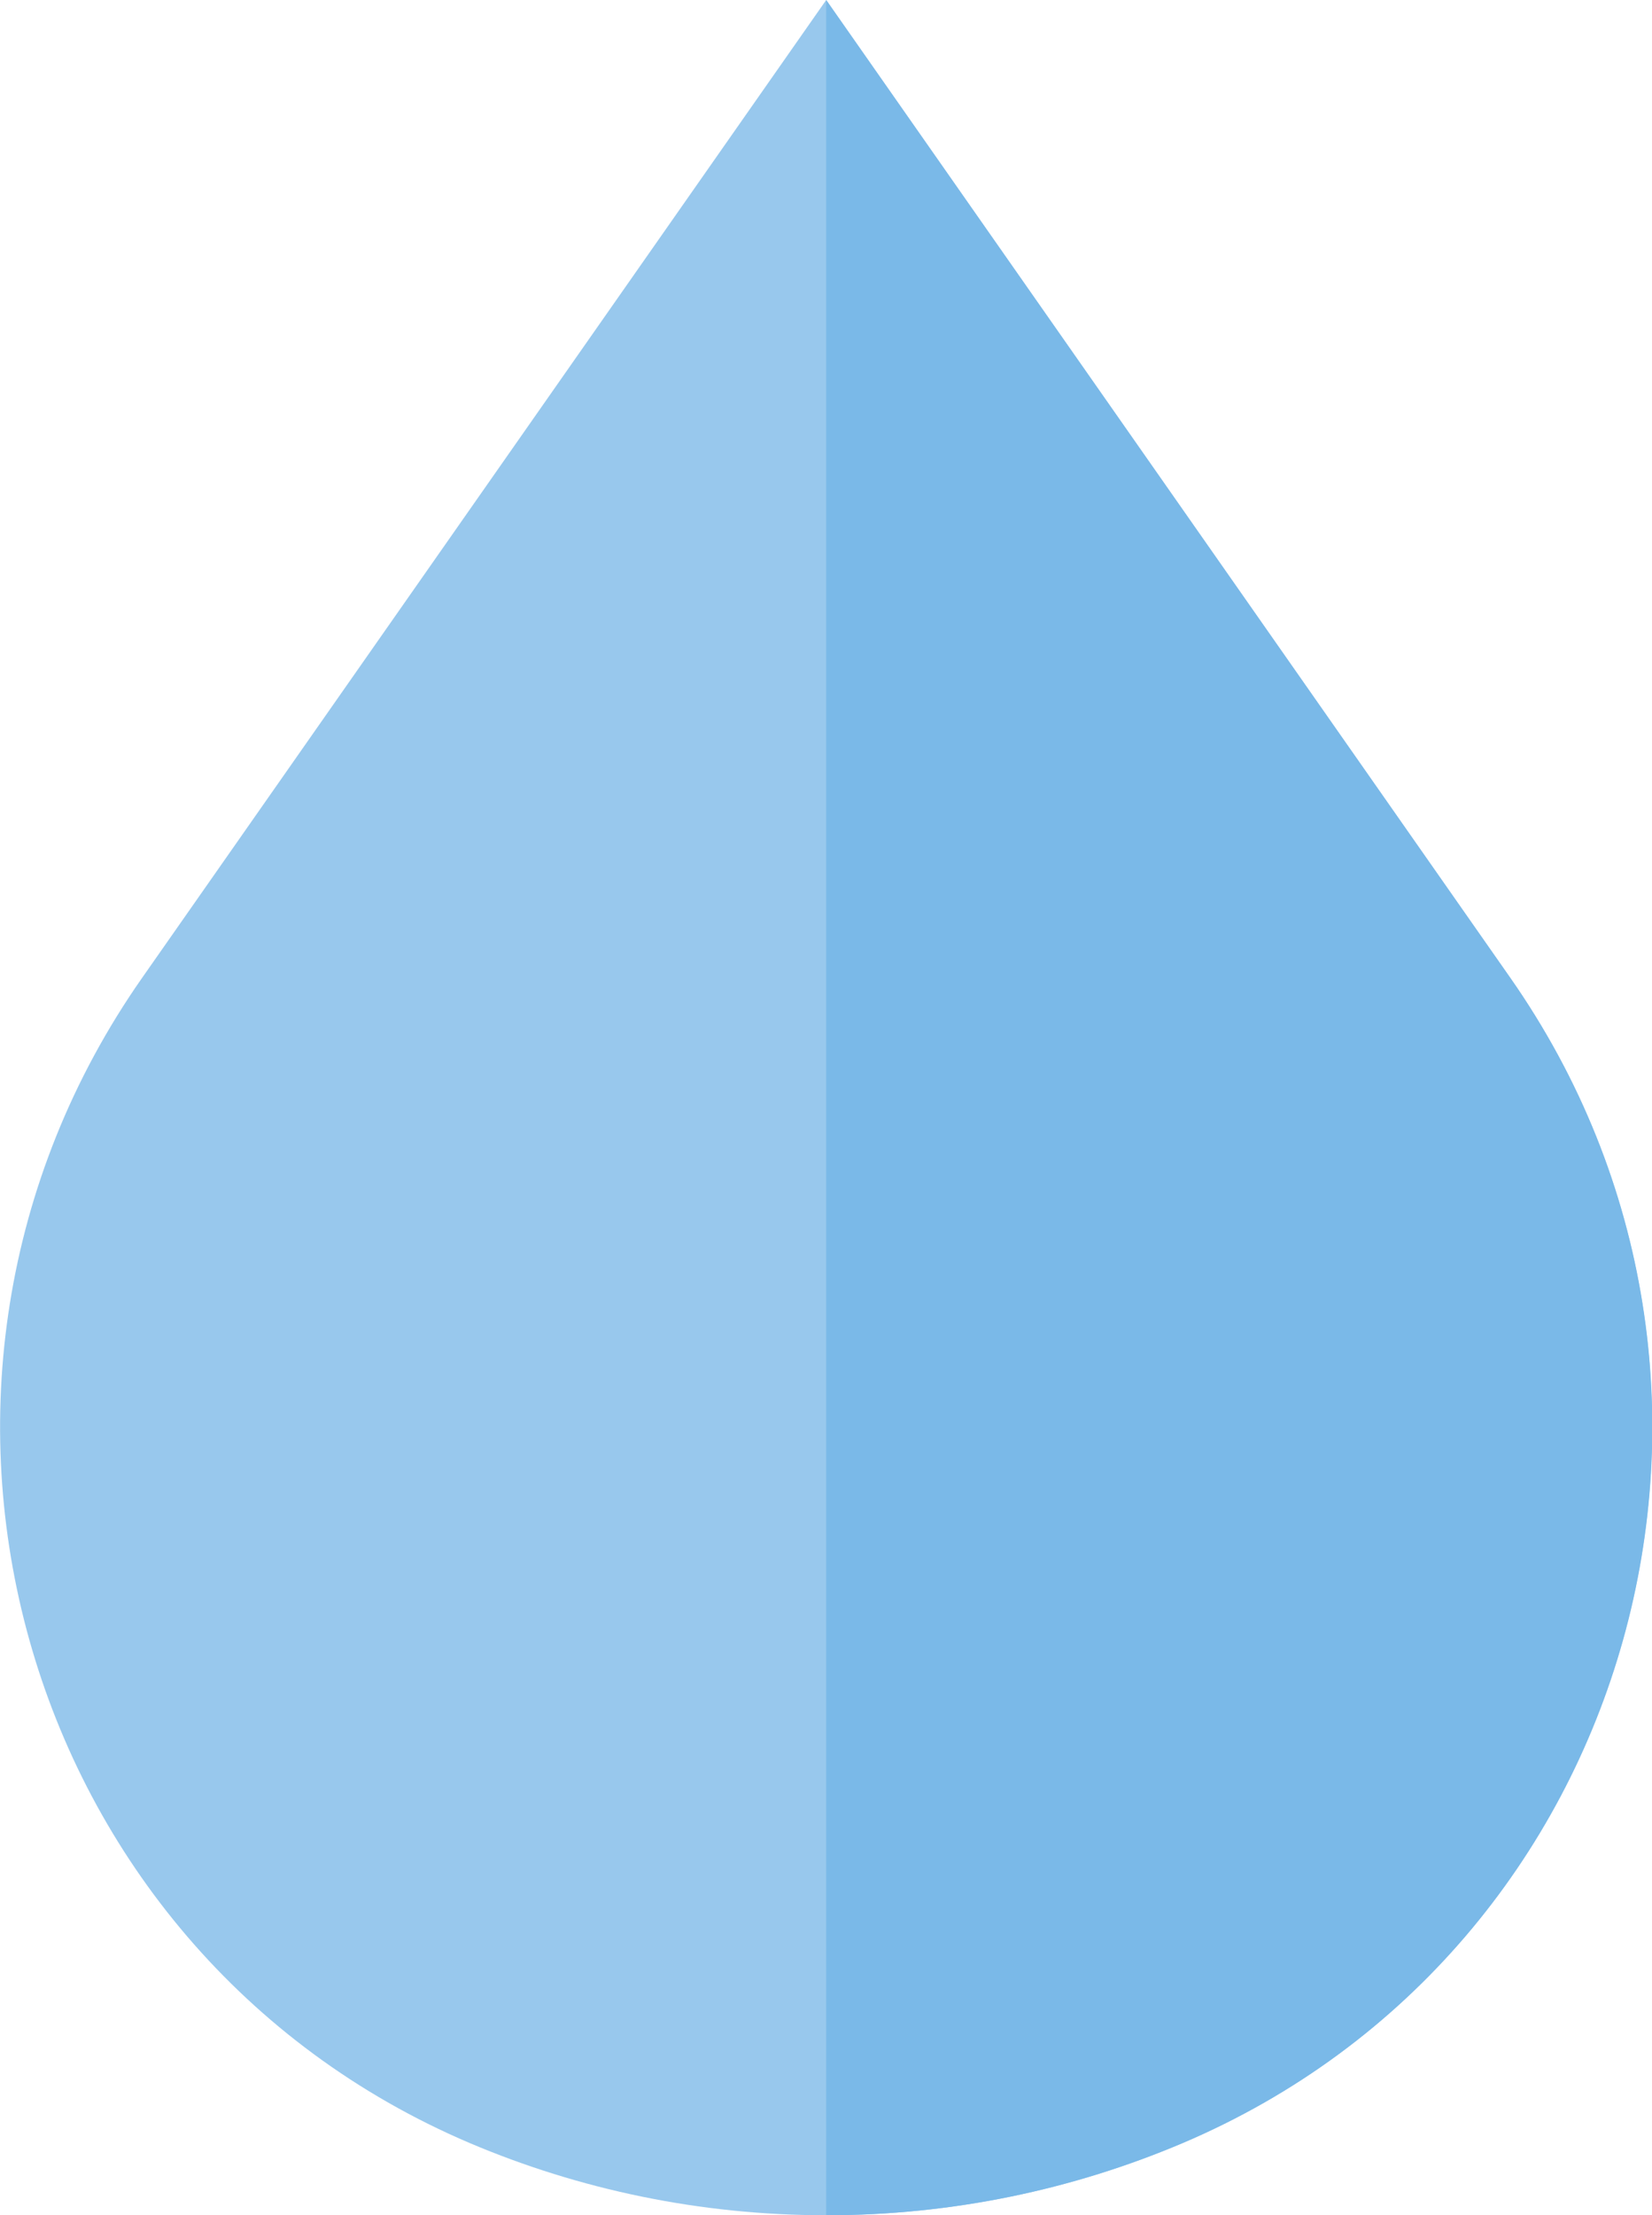 <?xml version="1.0" encoding="UTF-8"?>
<svg id="_Слой_2" data-name="Слой 2" xmlns="http://www.w3.org/2000/svg" viewBox="0 0 40.57 54.37">
  <defs>
    <style>
      .cls-1 {
        fill: #7ab9e8;
      }

      .cls-2 {
        fill: #98c8ed;
      }
    </style>
  </defs>
  <g id="_Слой_1-2" data-name="Слой 1">
    <g>
      <path class="cls-2" d="m20.29,54.37c-3.1,0-6.06-.63-8.75-1.77C.38,47.85-3.47,33.94,3.49,24L20.29,0l16.8,24c6.95,9.94,3.11,23.85-8.05,28.6-2.69,1.14-5.64,1.77-8.75,1.77Z"/>
      <path class="cls-1" d="m37.09,24L20.29,0v54.37c3.1,0,6.06-.63,8.75-1.77,11.16-4.74,15.01-18.66,8.05-28.6Z"/>
    </g>
  </g>
</svg>